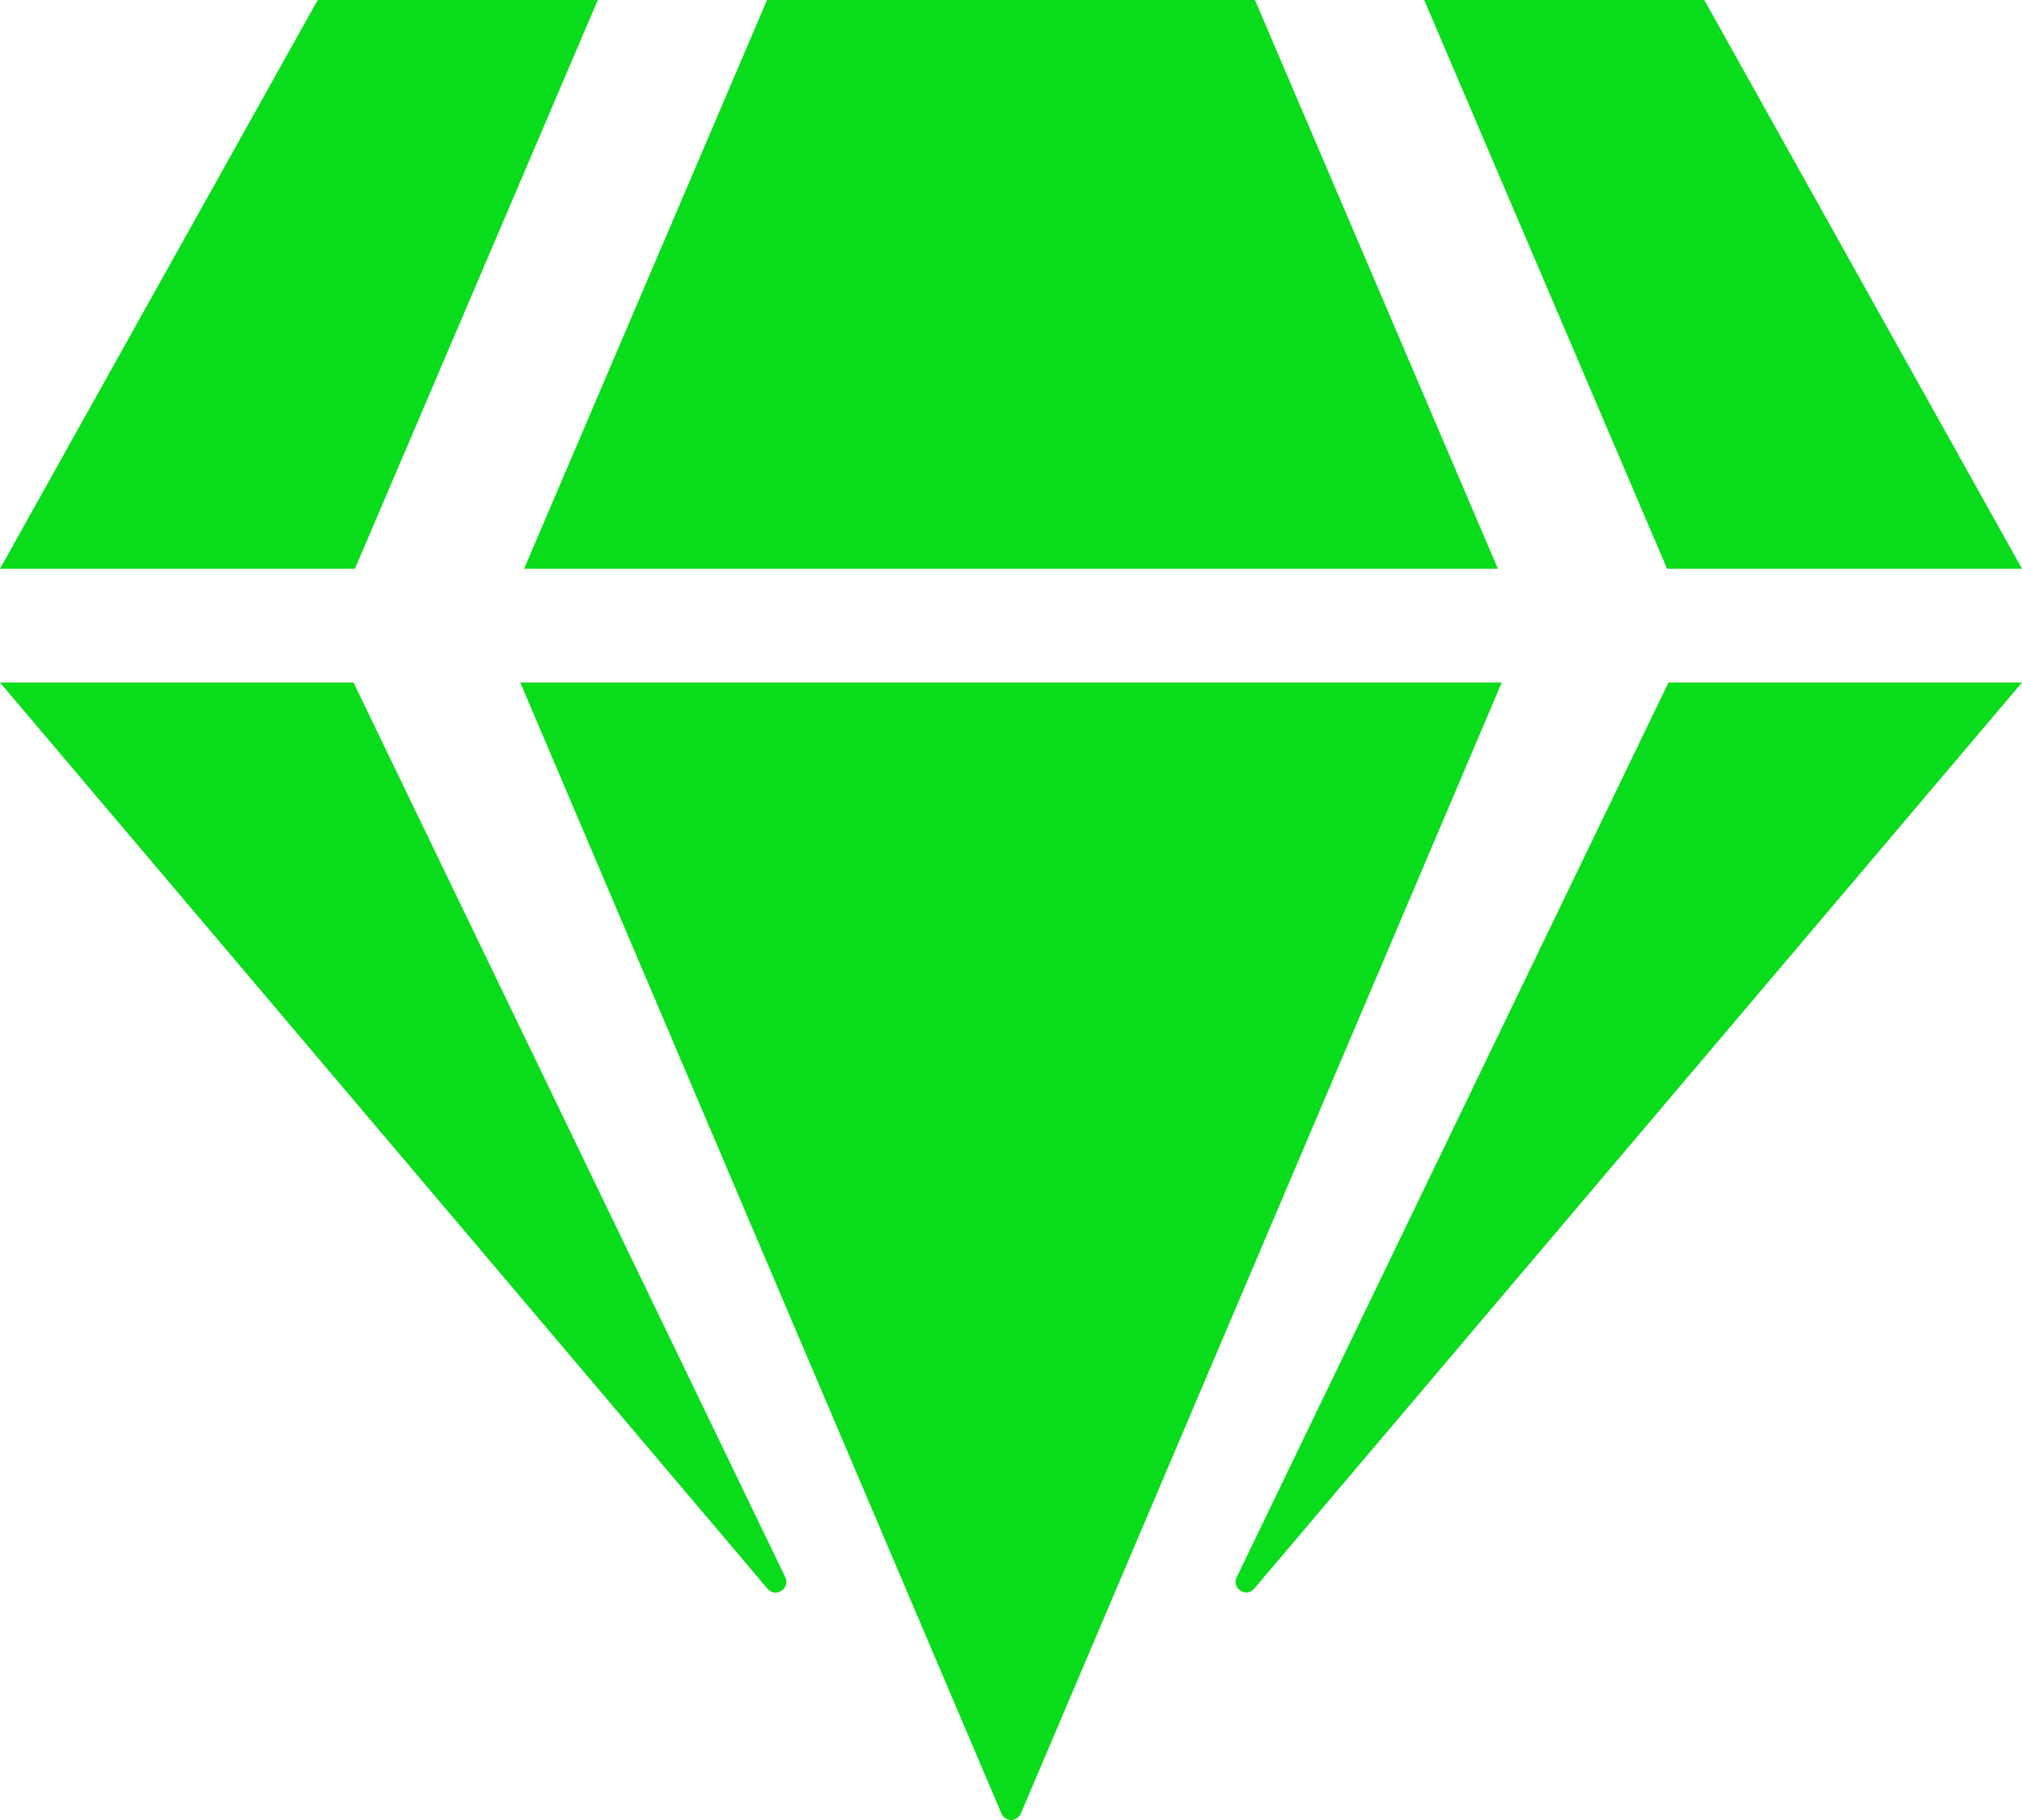<svg width="40" height="36" viewBox="0 0 40 36" fill="none" xmlns="http://www.w3.org/2000/svg">
<path fill-rule="evenodd" clip-rule="evenodd" d="M6.285 0H11.826L7.021 11.25H0L6.285 0ZM29.632 11.25L24.826 0H15.174L10.368 11.25H29.632ZM40 11.25L33.715 0H28.174L32.979 11.25H40ZM6.993 13.5H0L15.188 31.43C15.347 31.613 15.639 31.416 15.535 31.198L6.993 13.5ZM10.292 13.5H29.708L20.194 35.873C20.125 36.042 19.882 36.042 19.812 35.873L10.292 13.5ZM33.007 13.5L24.465 31.198C24.361 31.416 24.653 31.613 24.812 31.423L40 13.5H33.007Z" fill="#08DC1B"/>
</svg>
